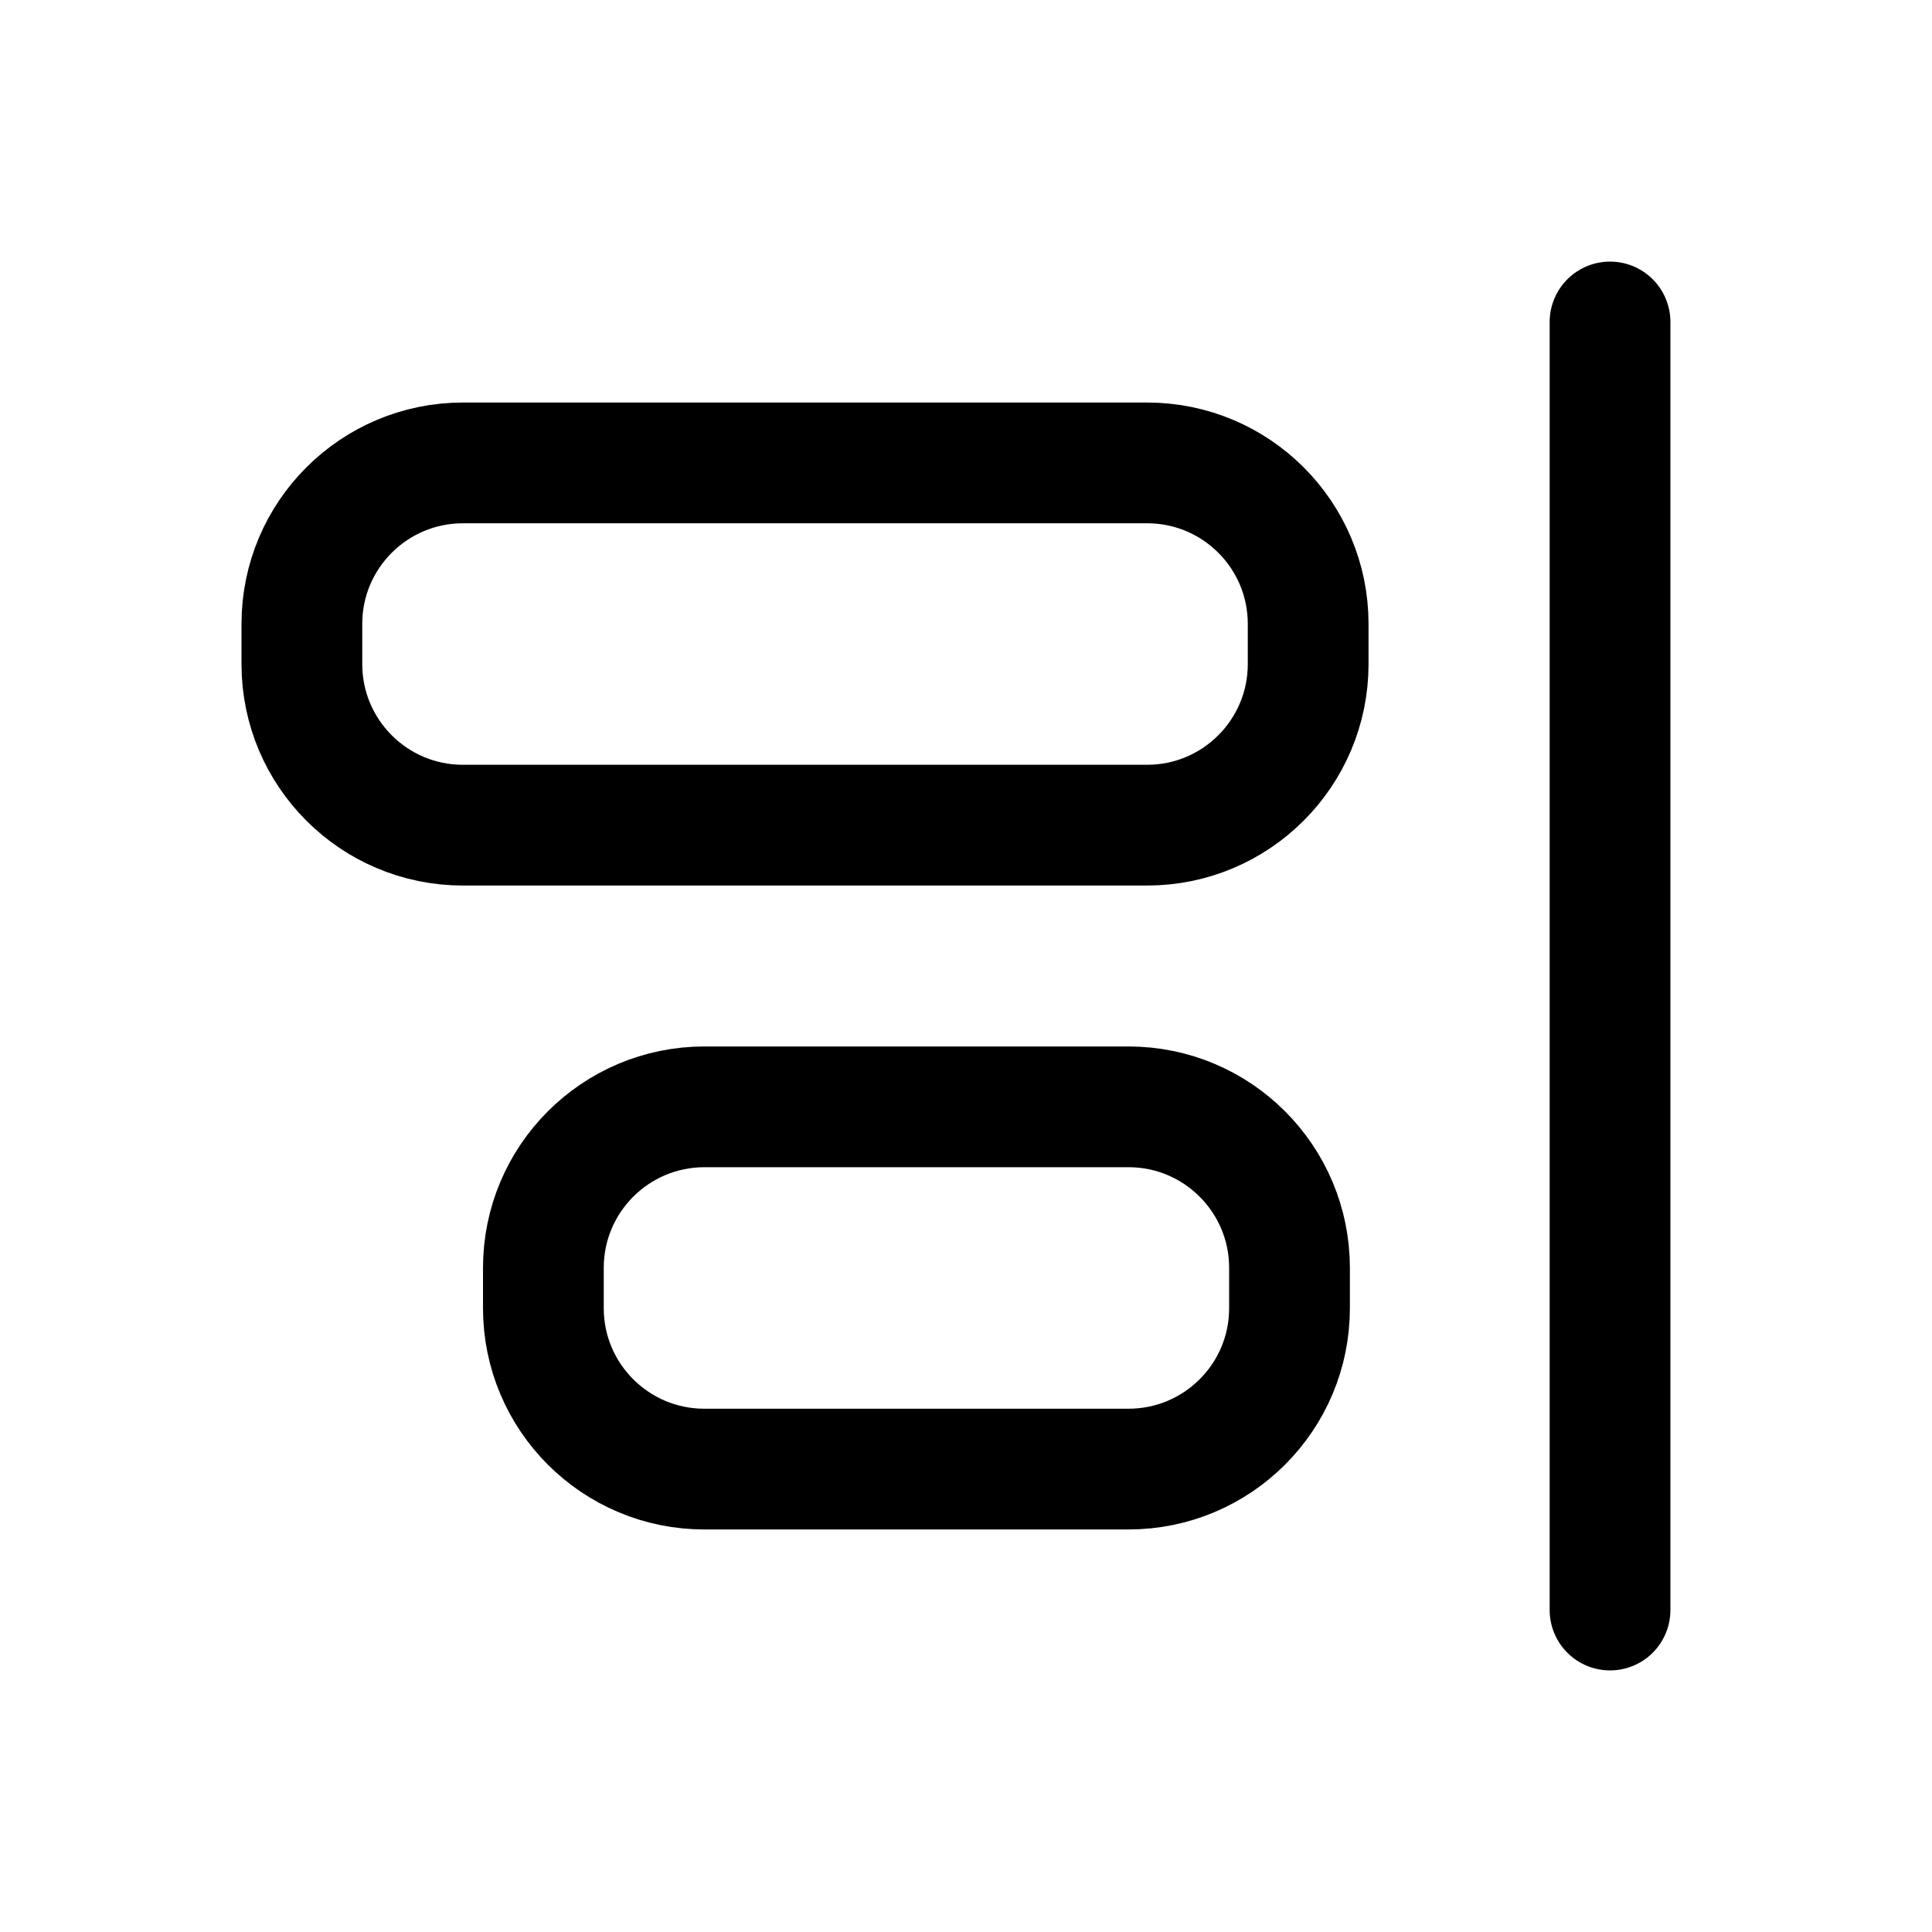 <svg aria-hidden="true" focusable="false" role="img" viewBox="0 0 20 20" class="" fill="none" stroke="currentColor" stroke-linecap="round" stroke-linejoin="round"><g clip-path="url(#a)" stroke="currentColor" stroke-width="1.25"><path d="M16.667 3.333v13.334" stroke-linecap="round" stroke-linejoin="round"></path><path d="M11.875 4.792H4.792c-.92 0-1.667.746-1.667 1.666v.417c0 .92.746 1.667 1.667 1.667h7.083c.92 0 1.667-.747 1.667-1.667v-.417c0-.92-.746-1.666-1.667-1.666ZM11.683 11.458H7.292c-.92 0-1.667.746-1.667 1.667v.417c0 .92.746 1.666 1.667 1.666h4.39c.921 0 1.667-.746 1.667-1.666v-.417c0-.92-.746-1.667-1.666-1.667Z"></path></g><defs><clipPath id="a"><path fill="#fff" d="M0 0h20v20H0z"></path></clipPath></defs></svg>
